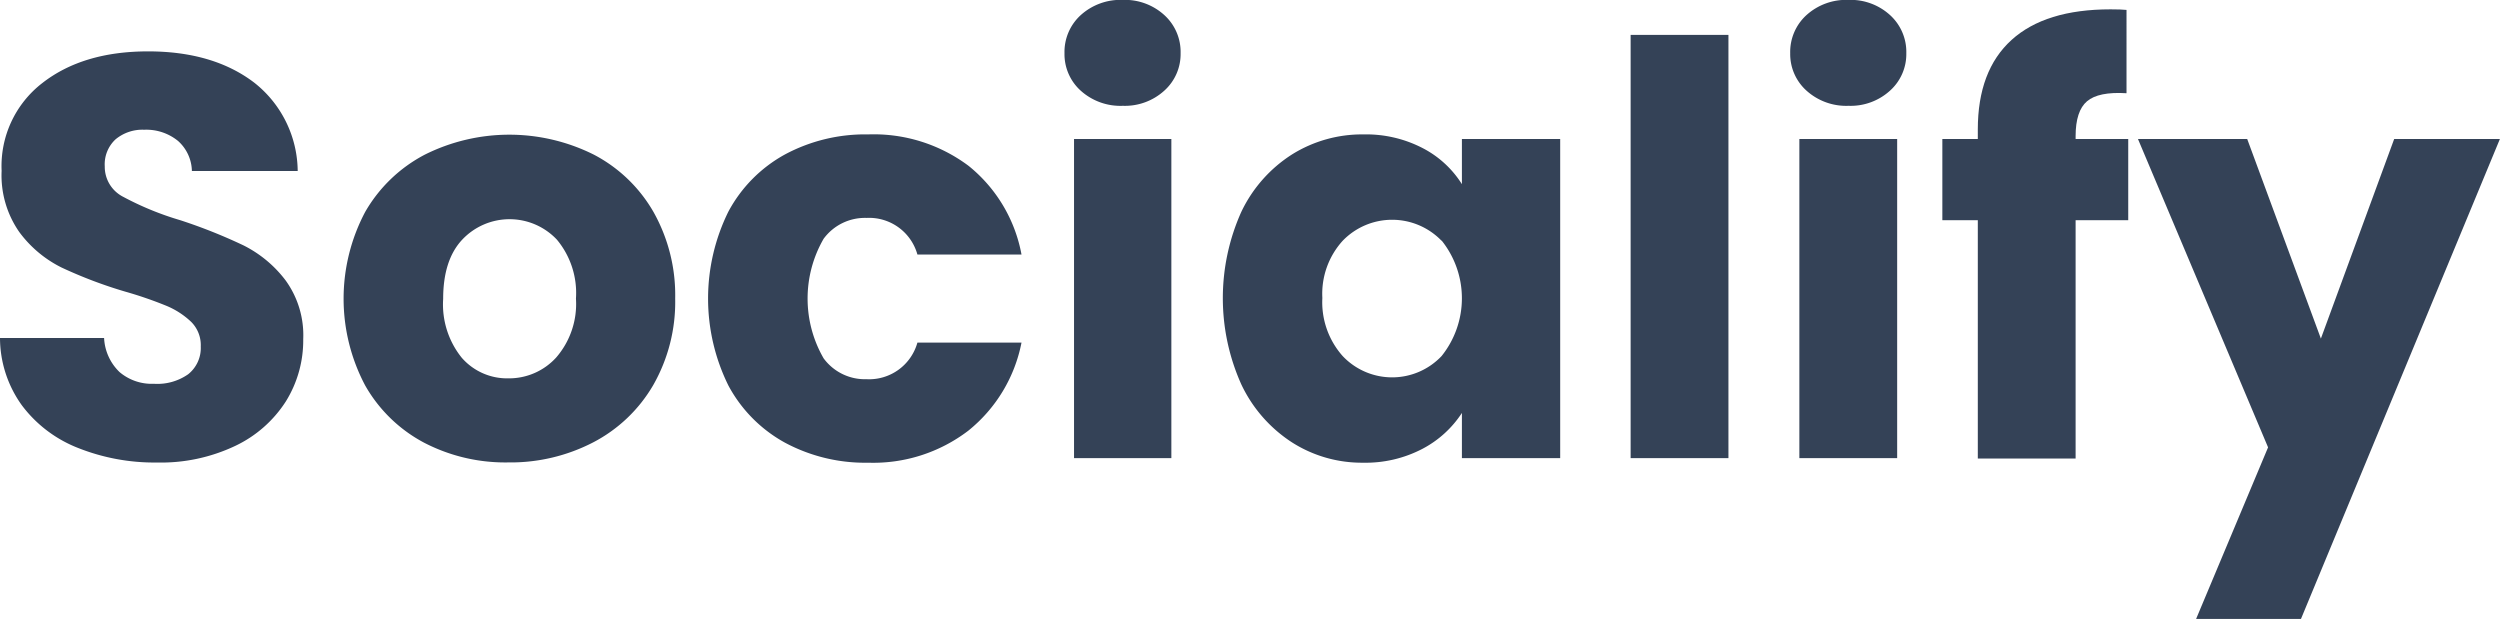 <svg id="Layer_1" data-name="Layer 1" xmlns="http://www.w3.org/2000/svg" viewBox="0 0 262.26 64.93"><defs><style>.cls-1{fill:#344257;}</style></defs><path class="cls-1" d="M313.7,208.73A5.15,5.15,0,0,1,312,204.8a5.22,5.22,0,0,1,1.71-4,6.22,6.22,0,0,1,4.41-1.59,6.14,6.14,0,0,1,4.35,1.59,5.22,5.22,0,0,1,1.71,4,5.15,5.15,0,0,1-1.71,3.93,6.14,6.14,0,0,1-4.35,1.59A6.22,6.22,0,0,1,313.7,208.73Zm9.51,5.07v33.48H313V213.8Z" transform="translate(-200.33 -199.22)"/><path class="cls-1" d="M208.49,246.2a13.5,13.5,0,0,1-5.85-4.44,12.13,12.13,0,0,1-2.31-7.08h10.92a5.3,5.3,0,0,0,1.62,3.57,5.21,5.21,0,0,0,3.6,1.23,5.63,5.63,0,0,0,3.6-1,3.51,3.51,0,0,0,1.32-2.91,3.44,3.44,0,0,0-1-2.58,8.47,8.47,0,0,0-2.58-1.68,41.5,41.5,0,0,0-4.35-1.5,47.36,47.36,0,0,1-6.66-2.52,12.31,12.31,0,0,1-4.44-3.72,10.37,10.37,0,0,1-1.86-6.42,11,11,0,0,1,4.26-9.21q4.26-3.33,11.1-3.33T227,207.89a11.92,11.92,0,0,1,4.56,9.27h-11.1A4.34,4.34,0,0,0,219,214a5.28,5.28,0,0,0-3.54-1.17,4.41,4.41,0,0,0-3,1,3.57,3.57,0,0,0-1.14,2.85,3.53,3.53,0,0,0,1.92,3.18,31.47,31.47,0,0,0,6,2.46,55.49,55.49,0,0,1,6.63,2.64,12.62,12.62,0,0,1,4.41,3.66,9.8,9.8,0,0,1,1.86,6.18,12.13,12.13,0,0,1-1.83,6.54A12.82,12.82,0,0,1,225,246a18.18,18.18,0,0,1-8.22,1.74A21.67,21.67,0,0,1,208.49,246.2Z" transform="translate(-200.33 -199.22)"/><path class="cls-1" d="M244.82,245.66a15.38,15.38,0,0,1-6.18-6,19.43,19.43,0,0,1,0-18.21,15.47,15.47,0,0,1,6.24-6,19.82,19.82,0,0,1,17.76,0,15.47,15.47,0,0,1,6.24,6,17.78,17.78,0,0,1,2.28,9.09,17.6,17.6,0,0,1-2.31,9.09,15.62,15.62,0,0,1-6.3,6,18.83,18.83,0,0,1-8.91,2.1A18.48,18.48,0,0,1,244.82,245.66Zm13.86-8.94a8.58,8.58,0,0,0,2.07-6.18,8.74,8.74,0,0,0-2-6.18,6.82,6.82,0,0,0-9.93,0q-2,2.13-2,6.21a8.91,8.91,0,0,0,1.95,6.18,6.31,6.31,0,0,0,4.89,2.16A6.68,6.68,0,0,0,258.68,236.72Z" transform="translate(-200.33 -199.22)"/><path class="cls-1" d="M276.74,221.42a14.79,14.79,0,0,1,5.94-6,17.79,17.79,0,0,1,8.73-2.1,16.6,16.6,0,0,1,10.53,3.3,15.57,15.57,0,0,1,5.55,9.3H296.57a5.26,5.26,0,0,0-5.34-3.84,5.38,5.38,0,0,0-4.5,2.19,12.54,12.54,0,0,0,0,12.54,5.38,5.38,0,0,0,4.5,2.19,5.26,5.26,0,0,0,5.34-3.84h10.92a15.72,15.72,0,0,1-5.58,9.24,16.43,16.43,0,0,1-10.5,3.36,17.79,17.79,0,0,1-8.73-2.1,14.79,14.79,0,0,1-5.94-6,20.59,20.59,0,0,1,0-18.24Z" transform="translate(-200.33 -199.22)"/><path class="cls-1" d="M330.56,221.42a14.55,14.55,0,0,1,5.31-6,13.86,13.86,0,0,1,7.5-2.1,12.88,12.88,0,0,1,6.21,1.44,10.61,10.61,0,0,1,4.11,3.78V213.8H364v33.48H353.69v-4.74a11.08,11.08,0,0,1-4.17,3.78,12.88,12.88,0,0,1-6.21,1.44,13.61,13.61,0,0,1-7.44-2.13,14.72,14.72,0,0,1-5.31-6.06,22.09,22.09,0,0,1,0-18.15Zm21,3.06a7.21,7.21,0,0,0-10.38,0,8.28,8.28,0,0,0-2.13,6,8.5,8.5,0,0,0,2.13,6.09,7.14,7.14,0,0,0,10.38,0,9.69,9.69,0,0,0,0-12.12Z" transform="translate(-200.33 -199.22)"/><path class="cls-1" d="M381.65,202.88v44.4H371.39v-44.4Z" transform="translate(-200.33 -199.22)"/><path class="cls-1" d="M389.84,208.73a5.15,5.15,0,0,1-1.71-3.93,5.22,5.22,0,0,1,1.71-4,6.22,6.22,0,0,1,4.41-1.59,6.14,6.14,0,0,1,4.35,1.59,5.22,5.22,0,0,1,1.71,4,5.15,5.15,0,0,1-1.71,3.93,6.14,6.14,0,0,1-4.35,1.59A6.22,6.22,0,0,1,389.84,208.73Zm9.51,5.07v33.48H389.09V213.8Z" transform="translate(-200.33 -199.22)"/><path class="cls-1" d="M423.59,222.32h-5.52v25H407.81v-25h-3.72V213.8h3.72v-1q0-6.18,3.54-9.39t10.38-3.21q1.14,0,1.68.06V209q-2.94-.18-4.14.84t-1.2,3.66v.3h5.52Z" transform="translate(-200.33 -199.22)"/><path class="cls-1" d="M462.58,213.8l-20.87,50.35h-11l7.55-18L424.61,213.8h11.46l7.73,20.94,7.69-20.94Z" transform="translate(-200.33 -199.22)"/></svg>